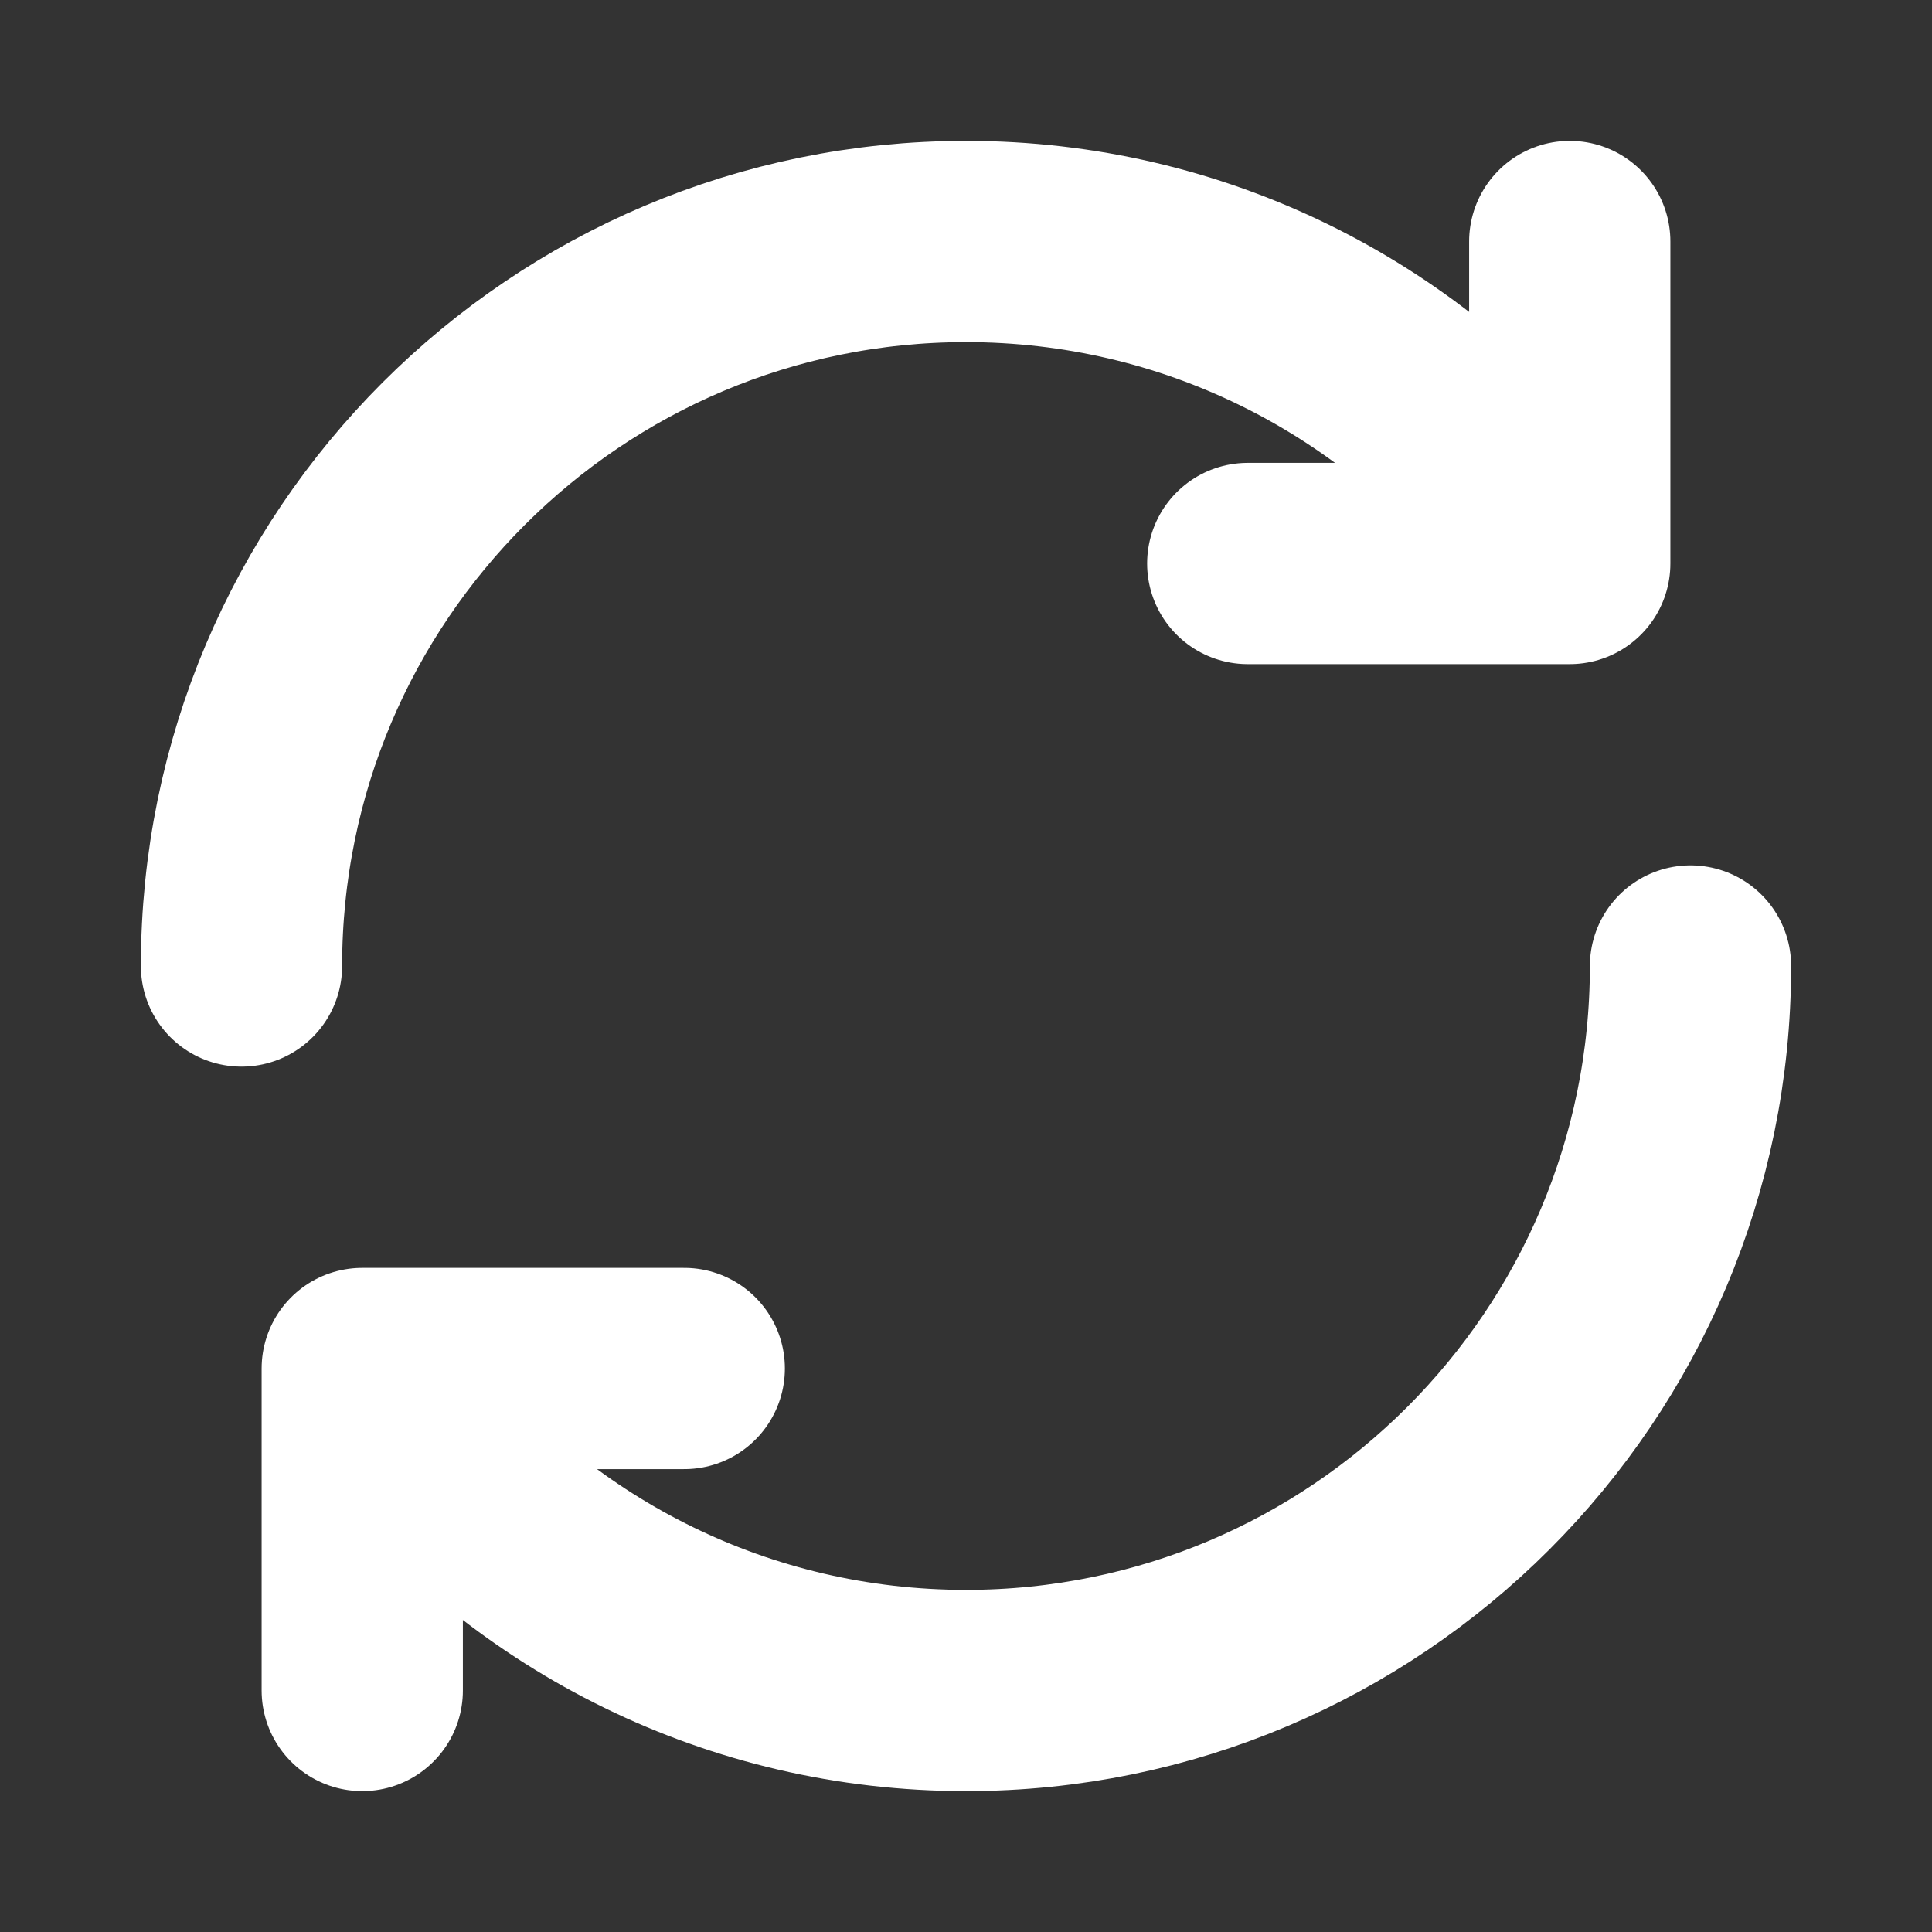 <?xml version="1.0" encoding="utf-8"?>

<!-- Uploaded to: SVG Repo, www.svgrepo.com, Generator: SVG Repo Mixer Tools -->
<svg width="800px" height="800px" viewBox="0 0 24 24" fill="none" xmlns="http://www.w3.org/2000/svg">
<rect x="0" y="0" width="24" height="24" fill="#333333" stroke="none"/>
<g clip-path="url(#clip0_429_11068)">
<path d="M3 12C3 7.029 7.029 3 12 3C14.827 3 17.35 4.303 19 6.342" stroke="white" stroke-width="2.5" stroke-linecap="round" stroke-linejoin="round"/>
<path d="M19.5 3L19.5 7L15.5 7" stroke="white" stroke-width="2.5" stroke-linecap="round" stroke-linejoin="round"/>
<path d="M21 12C21 16.97 16.971 21 12 21C9.173 21 6.65 19.696 5 17.657" stroke="white" stroke-width="2.5" stroke-linecap="round" stroke-linejoin="round"/>
<path d="M4.5 21L4.5 17L8.5 17" stroke="white" stroke-width="2.5" stroke-linecap="round" stroke-linejoin="round"/>
</g>
<defs>
<clipPath id="clip0_429_11068">
<rect width="24" height="24" fill="white"/>
</clipPath>
</defs>
</svg>